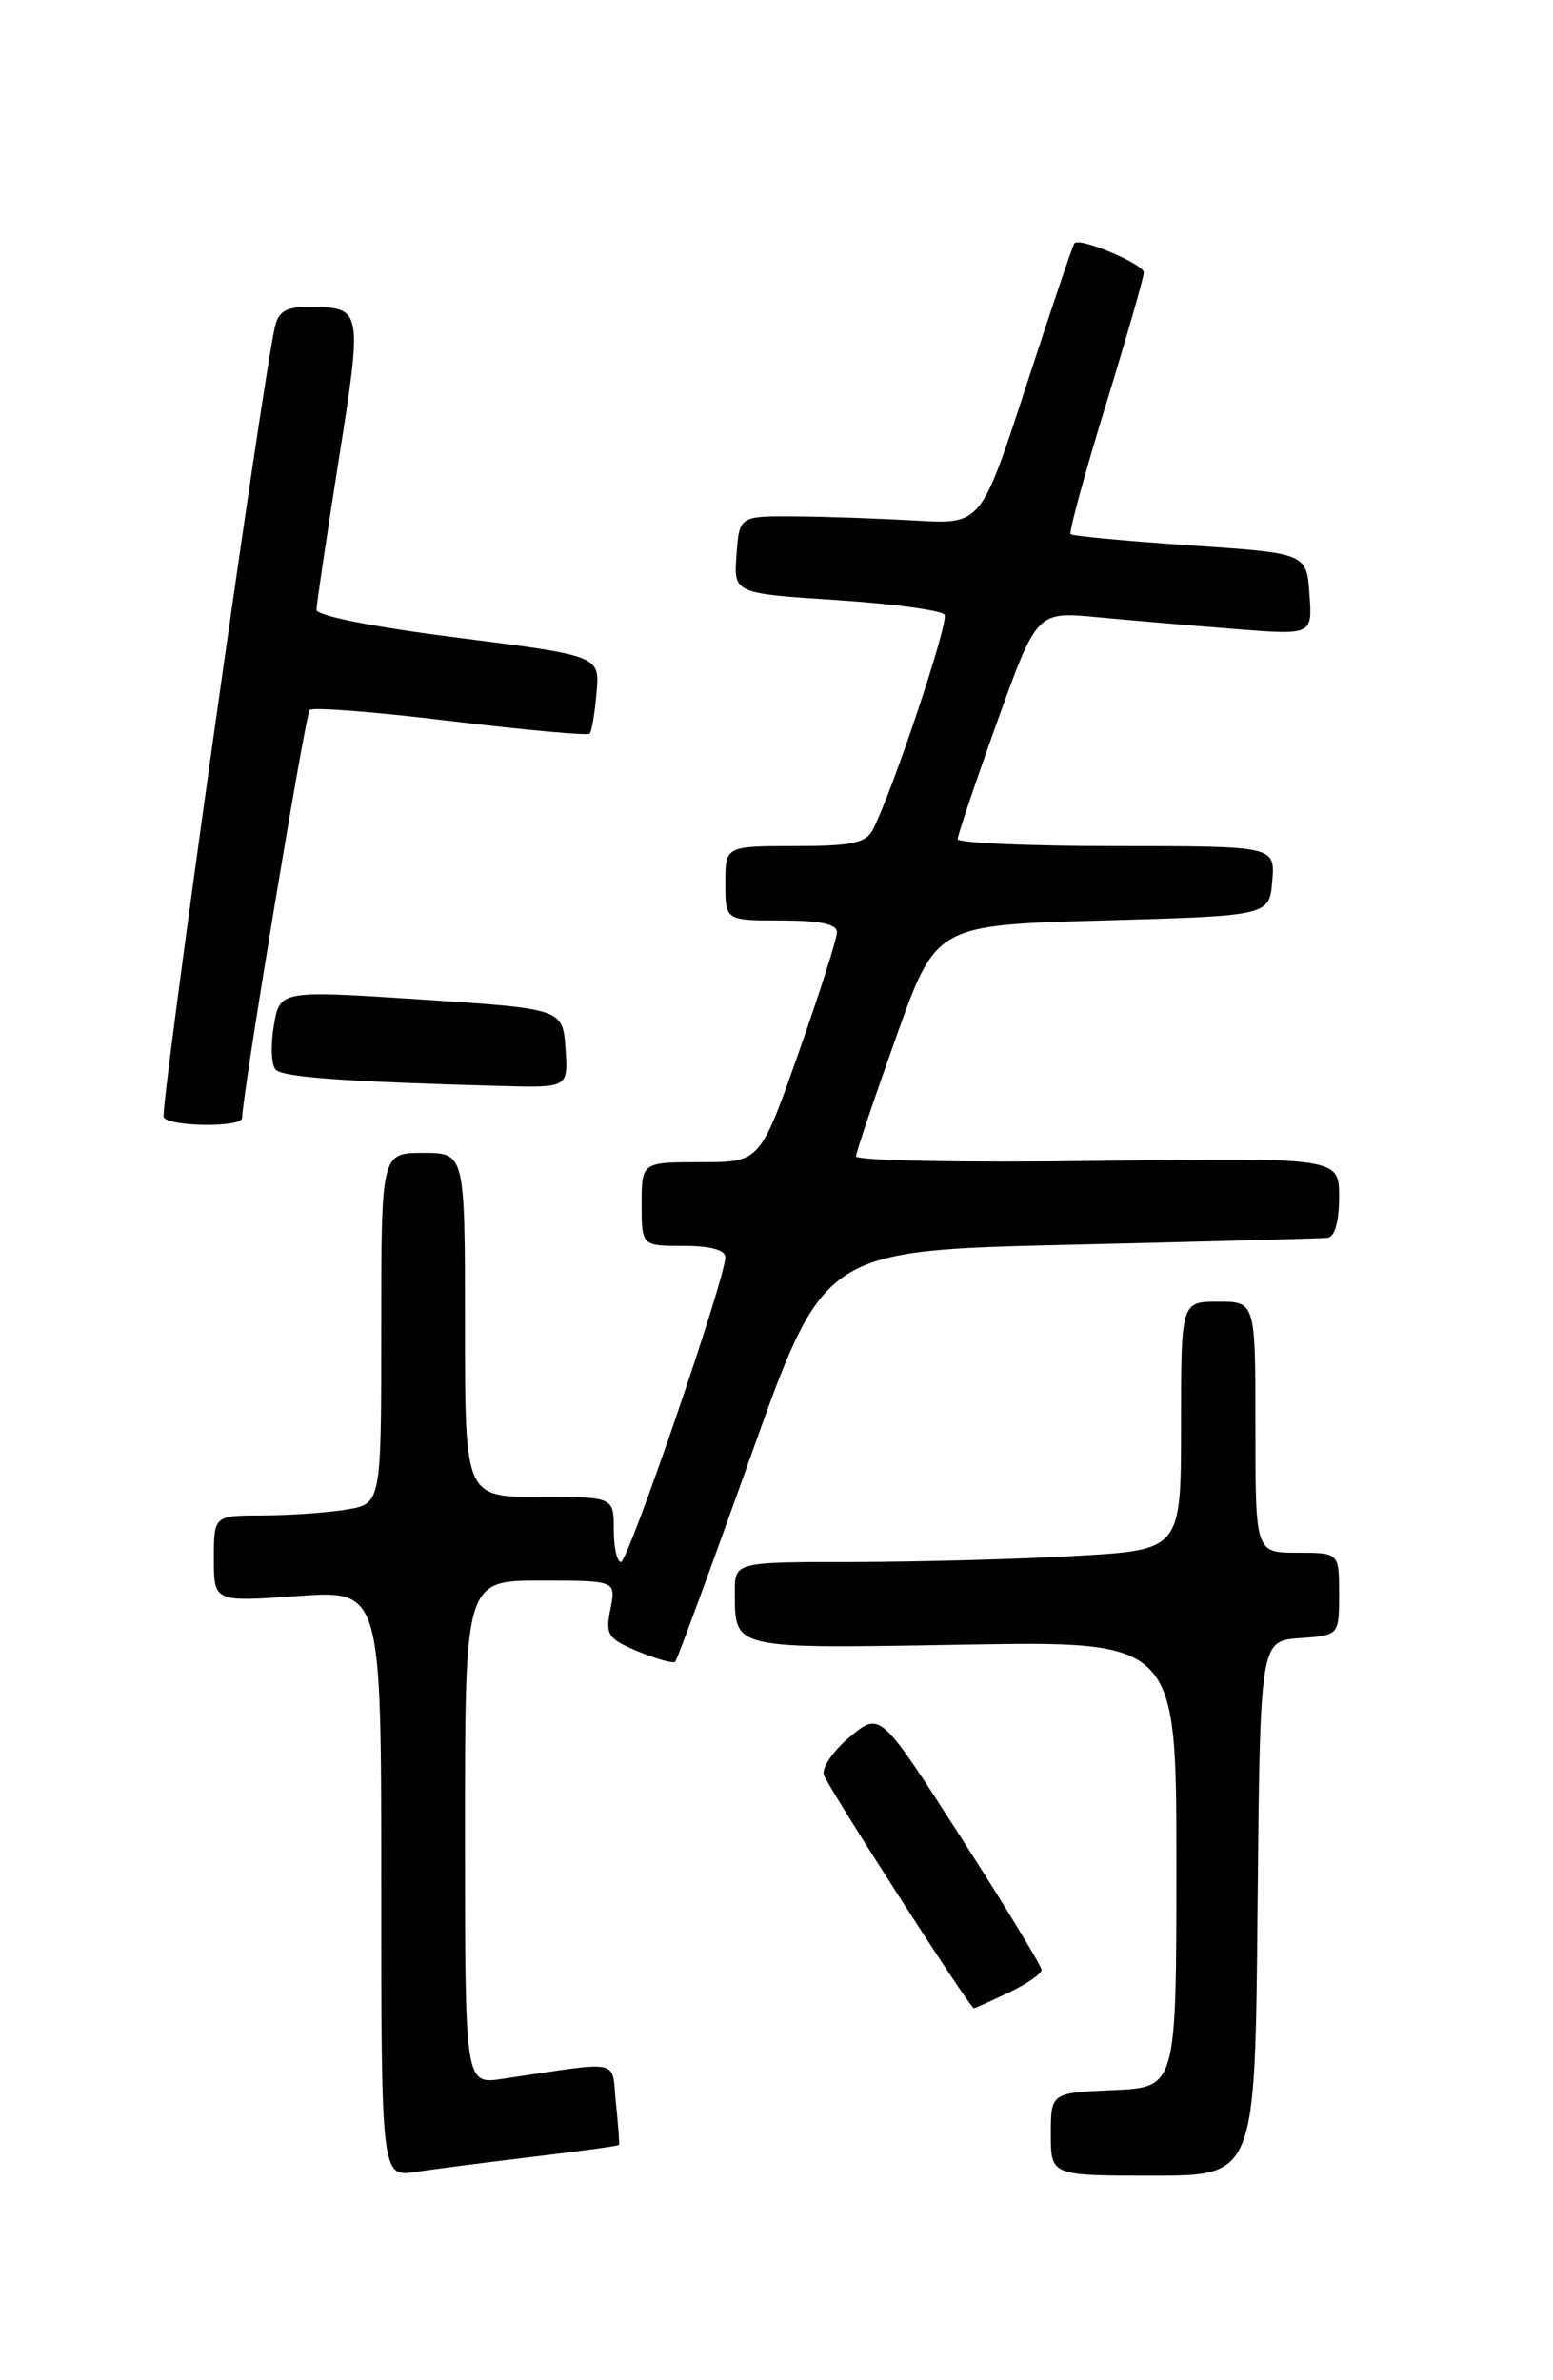 <?xml version="1.0" encoding="UTF-8" standalone="no"?>
<!DOCTYPE svg PUBLIC "-//W3C//DTD SVG 1.1//EN" "http://www.w3.org/Graphics/SVG/1.1/DTD/svg11.dtd" >
<svg xmlns="http://www.w3.org/2000/svg" xmlns:xlink="http://www.w3.org/1999/xlink" version="1.1" viewBox="0 0 167 256">
 <g >
 <path fill="currentColor"
d=" M 57.47 231.95 C 62.41 231.37 66.50 230.80 66.56 230.69 C 66.63 230.59 66.48 228.56 66.23 226.18 C 65.72 221.35 67.16 221.65 54.00 223.59 C 50.00 224.18 50.00 224.18 50.00 197.09 C 50.00 170.00 50.00 170.00 58.12 170.00 C 66.25 170.00 66.25 170.00 65.64 173.06 C 65.08 175.84 65.35 176.25 68.62 177.62 C 70.60 178.44 72.39 178.94 72.61 178.73 C 72.82 178.51 76.51 168.47 80.80 156.42 C 88.61 134.50 88.61 134.50 115.05 133.88 C 129.60 133.54 142.06 133.20 142.75 133.13 C 143.53 133.05 144.00 131.41 144.00 128.75 C 144.00 124.50 144.00 124.50 118.00 124.86 C 103.70 125.06 92.02 124.83 92.05 124.36 C 92.08 123.89 94.03 118.10 96.38 111.50 C 100.65 99.50 100.65 99.50 118.58 99.00 C 136.50 98.50 136.50 98.50 136.81 94.75 C 137.12 91.00 137.12 91.00 120.06 91.00 C 110.68 91.00 102.99 90.66 102.98 90.25 C 102.98 89.84 104.89 84.16 107.23 77.63 C 111.50 65.76 111.50 65.76 118.00 66.38 C 121.57 66.72 128.24 67.29 132.81 67.65 C 141.13 68.31 141.13 68.31 140.81 63.90 C 140.50 59.50 140.50 59.50 128.00 58.66 C 121.12 58.19 115.33 57.65 115.13 57.45 C 114.93 57.25 116.61 51.05 118.88 43.66 C 121.15 36.26 123.00 29.81 123.00 29.31 C 123.00 28.41 116.13 25.50 115.54 26.16 C 115.37 26.35 113.04 33.23 110.37 41.45 C 105.50 56.40 105.50 56.40 98.50 55.99 C 94.65 55.77 88.80 55.56 85.50 55.54 C 79.50 55.50 79.50 55.50 79.20 59.66 C 78.89 63.82 78.89 63.82 89.97 64.54 C 96.06 64.94 101.28 65.65 101.57 66.12 C 102.06 66.91 95.93 85.26 93.85 89.25 C 93.10 90.68 91.56 91.00 85.46 91.00 C 78.00 91.00 78.00 91.00 78.00 95.00 C 78.00 99.00 78.00 99.00 84.00 99.00 C 88.13 99.00 90.00 99.39 90.00 100.25 C 90.01 100.94 88.14 106.79 85.87 113.25 C 81.73 125.00 81.73 125.00 75.36 125.00 C 69.00 125.00 69.00 125.00 69.00 129.50 C 69.00 134.00 69.00 134.00 73.50 134.00 C 76.37 134.00 78.00 134.44 78.00 135.22 C 78.00 137.49 67.55 168.00 66.77 168.00 C 66.35 168.00 66.00 166.43 66.00 164.50 C 66.00 161.00 66.00 161.00 58.00 161.00 C 50.00 161.00 50.00 161.00 50.00 142.50 C 50.00 124.00 50.00 124.00 45.50 124.00 C 41.00 124.00 41.00 124.00 41.00 142.87 C 41.00 161.74 41.00 161.74 37.25 162.36 C 35.19 162.70 31.14 162.98 28.25 162.99 C 23.00 163.00 23.00 163.00 23.00 167.65 C 23.00 172.30 23.00 172.30 32.00 171.66 C 41.00 171.02 41.00 171.02 41.00 202.60 C 41.00 234.18 41.00 234.18 44.75 233.59 C 46.81 233.28 52.54 232.54 57.47 231.95 Z  M 135.23 205.25 C 135.50 176.50 135.50 176.50 139.75 176.19 C 144.00 175.89 144.00 175.89 144.00 171.44 C 144.00 167.00 144.00 167.00 139.50 167.00 C 135.00 167.00 135.00 167.00 135.00 153.50 C 135.00 140.00 135.00 140.00 131.00 140.00 C 127.00 140.00 127.00 140.00 127.00 153.35 C 127.00 166.69 127.00 166.69 115.75 167.34 C 109.56 167.70 98.76 167.99 91.75 168.00 C 79.00 168.00 79.00 168.00 79.02 171.25 C 79.04 177.44 78.55 177.32 103.65 176.89 C 126.50 176.50 126.50 176.50 126.50 200.50 C 126.50 224.50 126.50 224.50 119.75 224.80 C 113.00 225.09 113.00 225.09 113.00 229.55 C 113.00 234.00 113.00 234.00 123.98 234.00 C 134.97 234.00 134.97 234.00 135.23 205.25 Z  M 108.47 214.31 C 110.41 213.39 112.00 212.29 112.00 211.87 C 112.00 211.46 108.10 205.04 103.33 197.61 C 94.66 184.10 94.66 184.10 91.40 186.80 C 89.61 188.28 88.35 190.13 88.59 190.89 C 89.03 192.23 104.28 215.97 104.72 215.99 C 104.83 216.00 106.52 215.24 108.47 214.31 Z  M 26.03 120.25 C 26.16 117.13 32.84 76.83 33.30 76.36 C 33.63 76.04 40.45 76.57 48.45 77.55 C 56.46 78.52 63.19 79.13 63.41 78.91 C 63.63 78.68 63.96 76.71 64.15 74.51 C 64.50 70.53 64.50 70.53 49.25 68.59 C 40.16 67.44 34.01 66.22 34.03 65.58 C 34.04 64.99 35.12 57.75 36.42 49.50 C 39.00 33.19 38.97 33.04 33.27 33.02 C 30.73 33.00 29.93 33.48 29.54 35.25 C 28.07 41.96 17.17 119.46 17.60 120.17 C 18.24 121.20 25.99 121.28 26.03 120.25 Z  M 60.81 112.75 C 60.50 108.50 60.50 108.50 45.29 107.50 C 30.09 106.50 30.09 106.50 29.44 110.35 C 29.08 112.46 29.18 114.58 29.65 115.05 C 30.46 115.86 37.06 116.34 53.81 116.80 C 61.11 117.00 61.11 117.00 60.81 112.75 Z "/>
</g>
</svg>